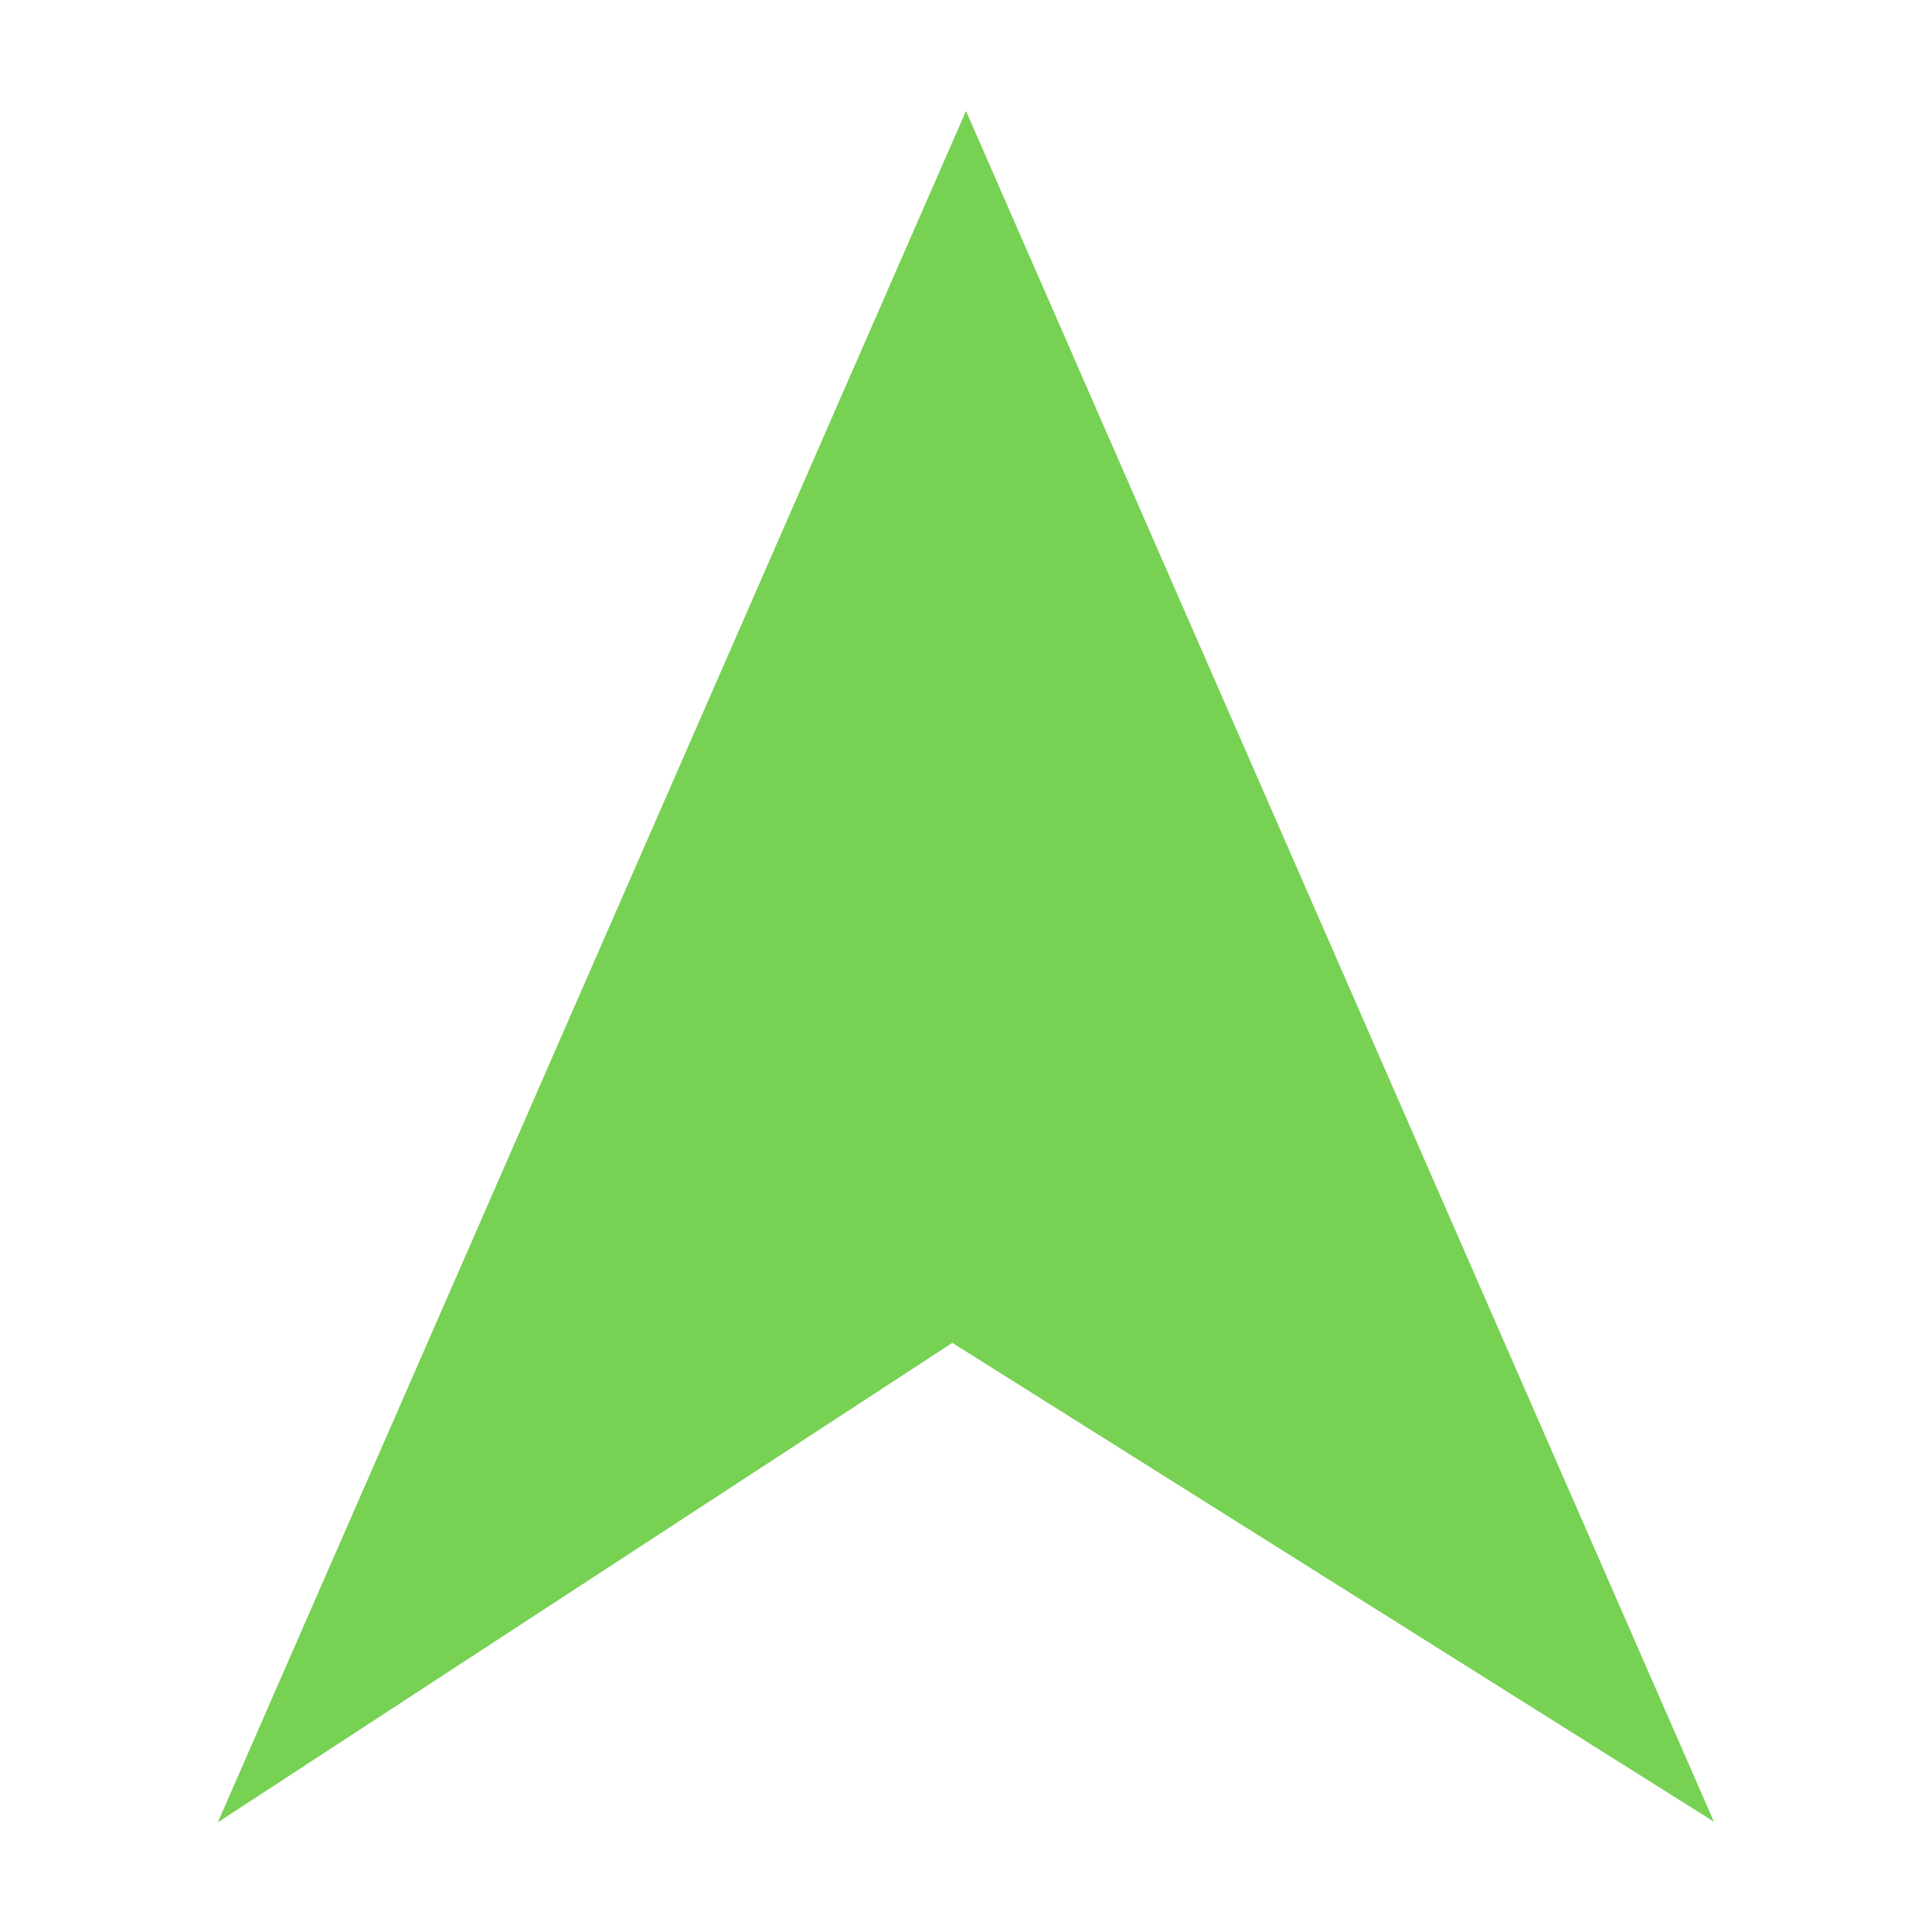 <svg enable-background="new 0 0 579.997 579.997" height="579.997" viewBox="0 0 579.997 579.997" width="579.997" xmlns="http://www.w3.org/2000/svg">
<path d="m289.997 33.31l-224.61 513.765 220.499-143.946 228.632 143.736z" fill="rgba(119,209,83,1.0)" fill-opacity="1" stroke="rgba(35,35,35,1.0)" stroke-opacity="1" stroke-width="0.0"/>
</svg>
